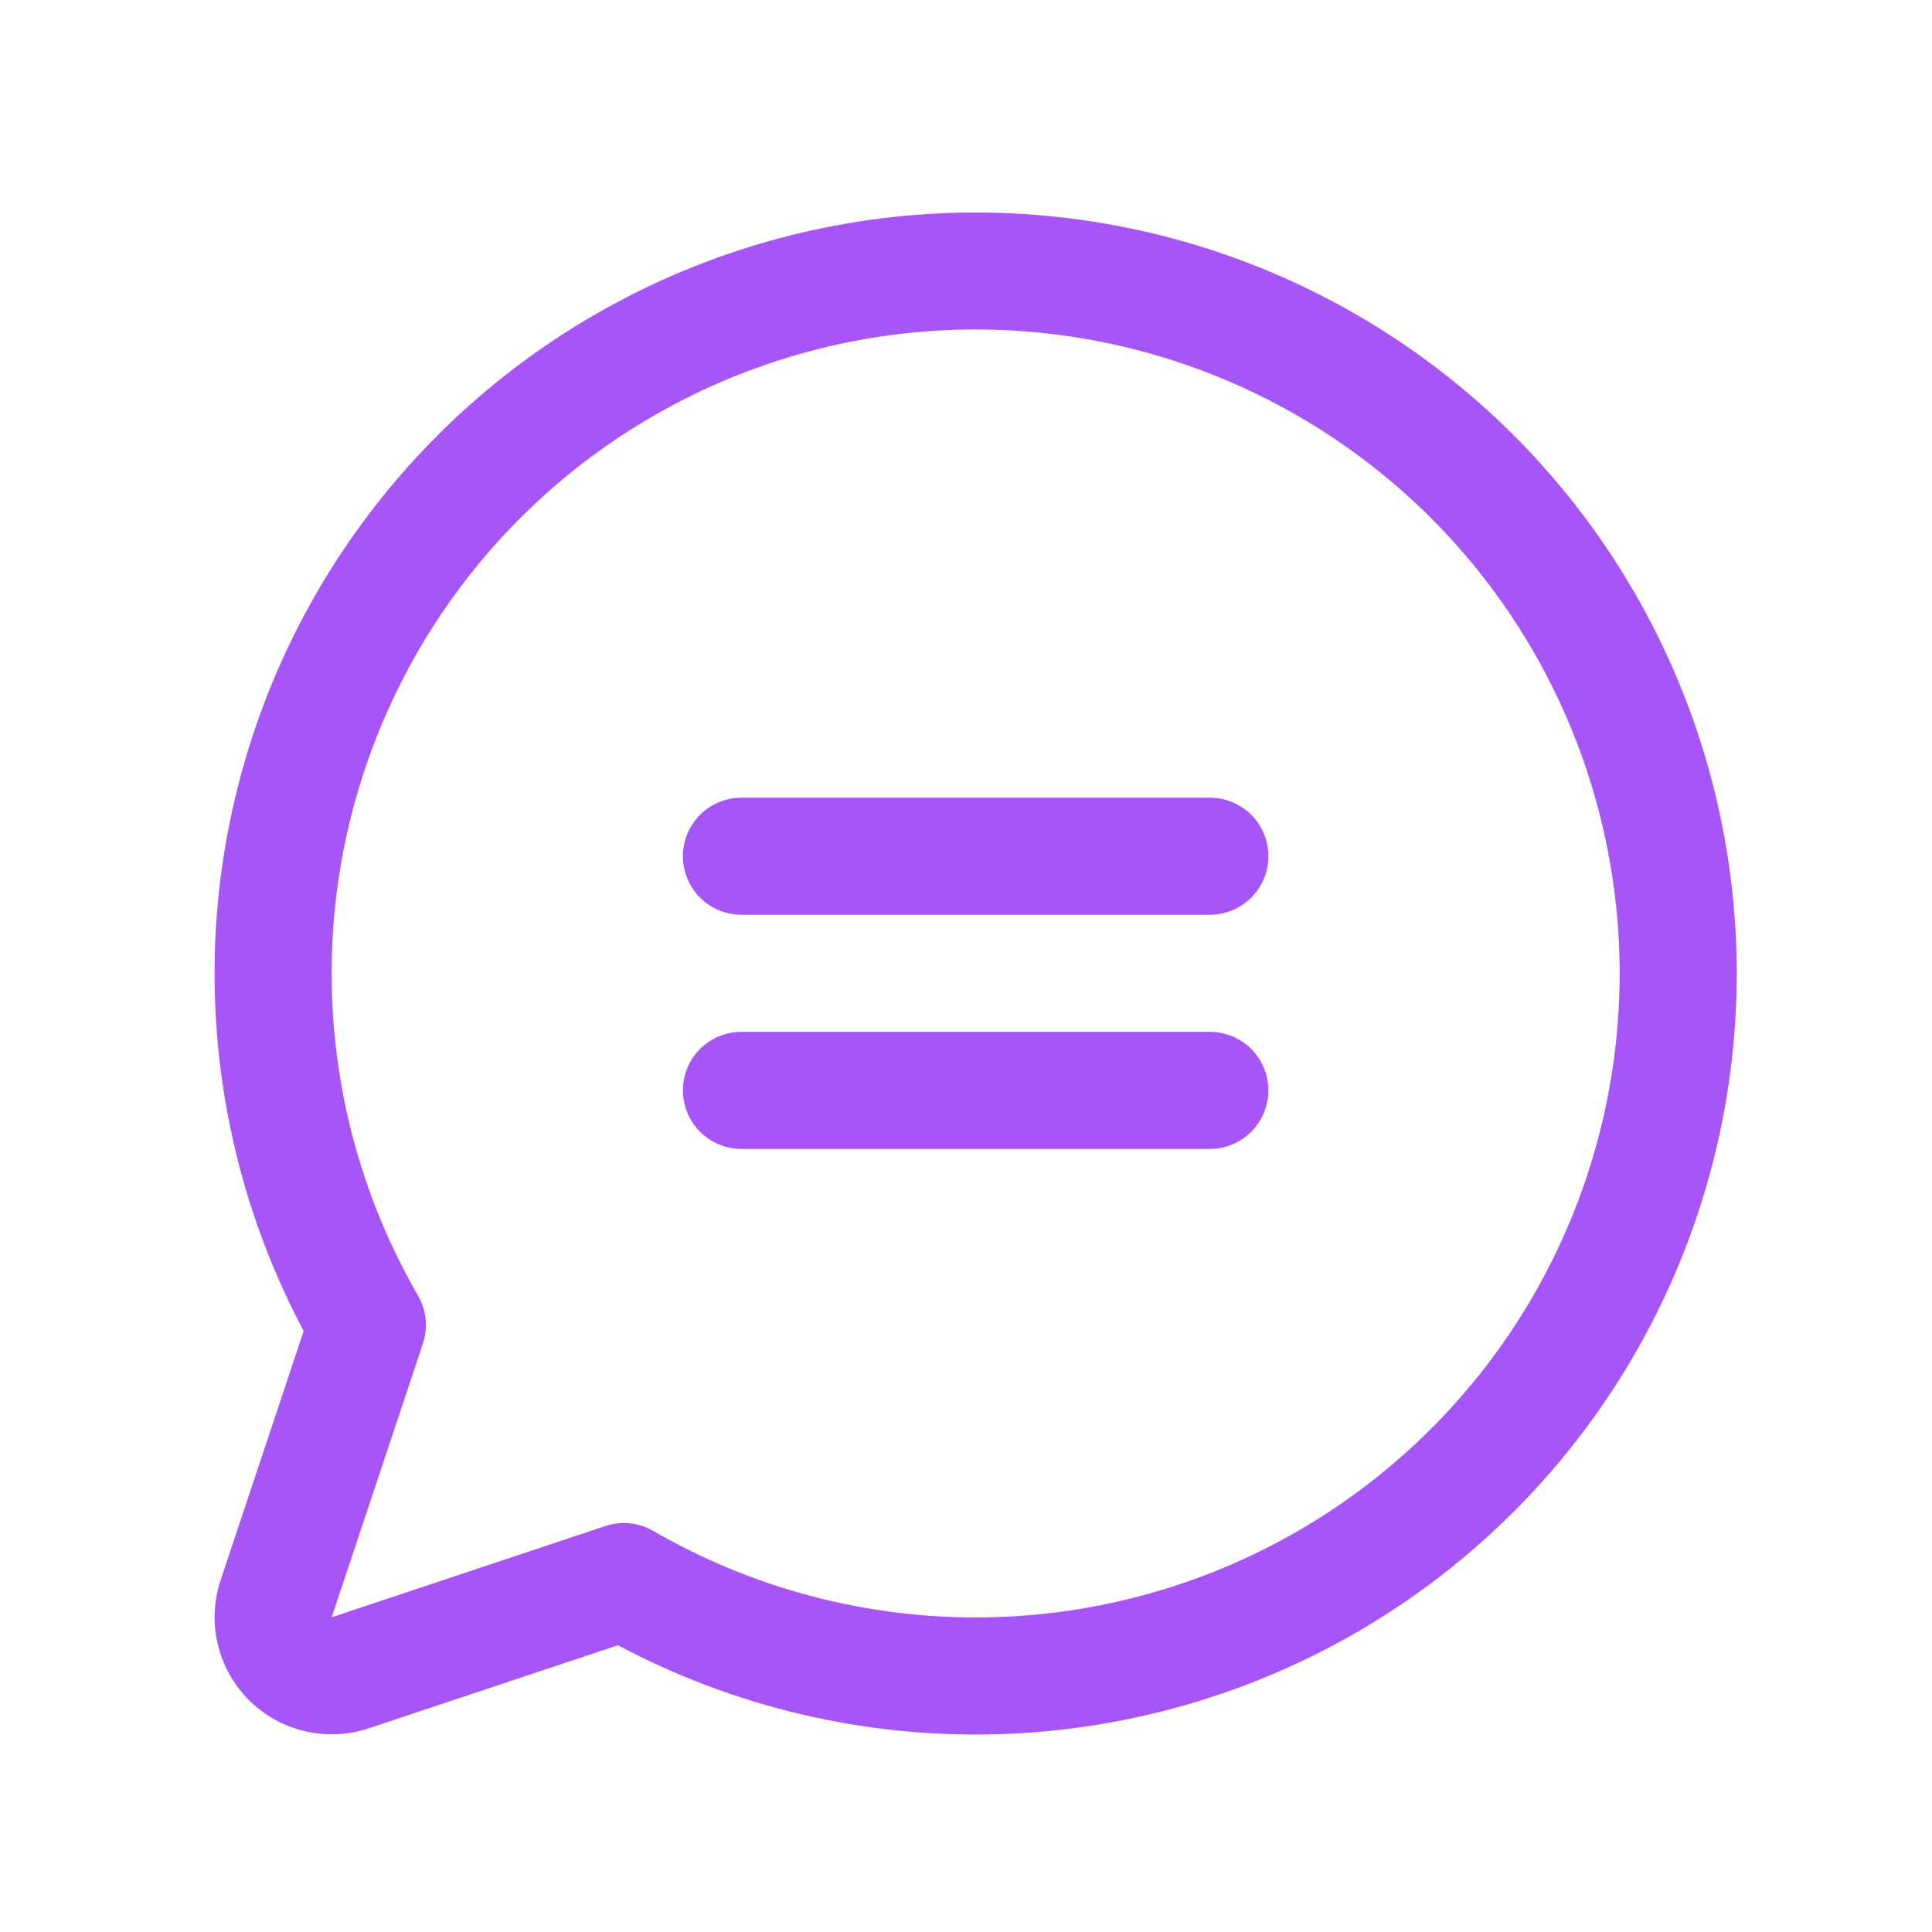 <svg width="33" height="33" viewBox="0 0 33 33" fill="none" xmlns="http://www.w3.org/2000/svg">
<path d="M21.665 14.625C21.665 14.89 21.559 15.144 21.372 15.332C21.184 15.519 20.93 15.625 20.665 15.625H12.665C12.399 15.625 12.145 15.519 11.957 15.332C11.77 15.144 11.665 14.89 11.665 14.625C11.665 14.359 11.77 14.105 11.957 13.917C12.145 13.73 12.399 13.625 12.665 13.625H20.665C20.93 13.625 21.184 13.73 21.372 13.917C21.559 14.105 21.665 14.359 21.665 14.625ZM20.665 17.625H12.665C12.399 17.625 12.145 17.73 11.957 17.917C11.77 18.105 11.665 18.359 11.665 18.625C11.665 18.89 11.77 19.144 11.957 19.332C12.145 19.519 12.399 19.625 12.665 19.625H20.665C20.93 19.625 21.184 19.519 21.372 19.332C21.559 19.144 21.665 18.89 21.665 18.625C21.665 18.359 21.559 18.105 21.372 17.917C21.184 17.73 20.93 17.625 20.665 17.625ZM29.665 16.625C29.665 18.869 29.084 21.075 27.979 23.029C26.874 24.982 25.282 26.616 23.358 27.772C21.434 28.927 19.243 29.565 17 29.623C14.756 29.681 12.536 29.157 10.555 28.102L6.298 29.521C5.946 29.638 5.568 29.655 5.206 29.57C4.845 29.485 4.514 29.3 4.251 29.038C3.989 28.775 3.804 28.444 3.719 28.083C3.634 27.721 3.651 27.343 3.768 26.991L5.187 22.735C4.26 20.991 3.742 19.059 3.673 17.086C3.603 15.112 3.985 13.149 4.787 11.345C5.59 9.541 6.794 7.943 8.306 6.673C9.818 5.404 11.6 4.495 13.516 4.017C15.432 3.539 17.432 3.503 19.363 3.913C21.295 4.323 23.108 5.168 24.665 6.383C26.221 7.598 27.48 9.152 28.347 10.927C29.213 12.701 29.664 14.65 29.665 16.625ZM27.665 16.625C27.664 14.937 27.275 13.273 26.529 11.759C25.782 10.246 24.697 8.925 23.358 7.899C22.019 6.872 20.462 6.167 18.807 5.838C17.152 5.51 15.443 5.566 13.814 6.004C12.184 6.441 10.677 7.247 9.408 8.36C8.14 9.473 7.145 10.863 6.5 12.422C5.855 13.982 5.577 15.668 5.688 17.352C5.8 19.036 6.296 20.671 7.141 22.132C7.212 22.255 7.256 22.391 7.27 22.532C7.284 22.673 7.268 22.815 7.223 22.95L5.665 27.625L10.34 26.066C10.441 26.031 10.548 26.013 10.656 26.013C10.831 26.014 11.004 26.06 11.156 26.148C12.828 27.116 14.726 27.626 16.658 27.627C18.59 27.628 20.488 27.121 22.161 26.155C23.835 25.19 25.224 23.801 26.191 22.128C27.157 20.454 27.665 18.556 27.665 16.625Z" fill="#A855F7"/>
</svg>

